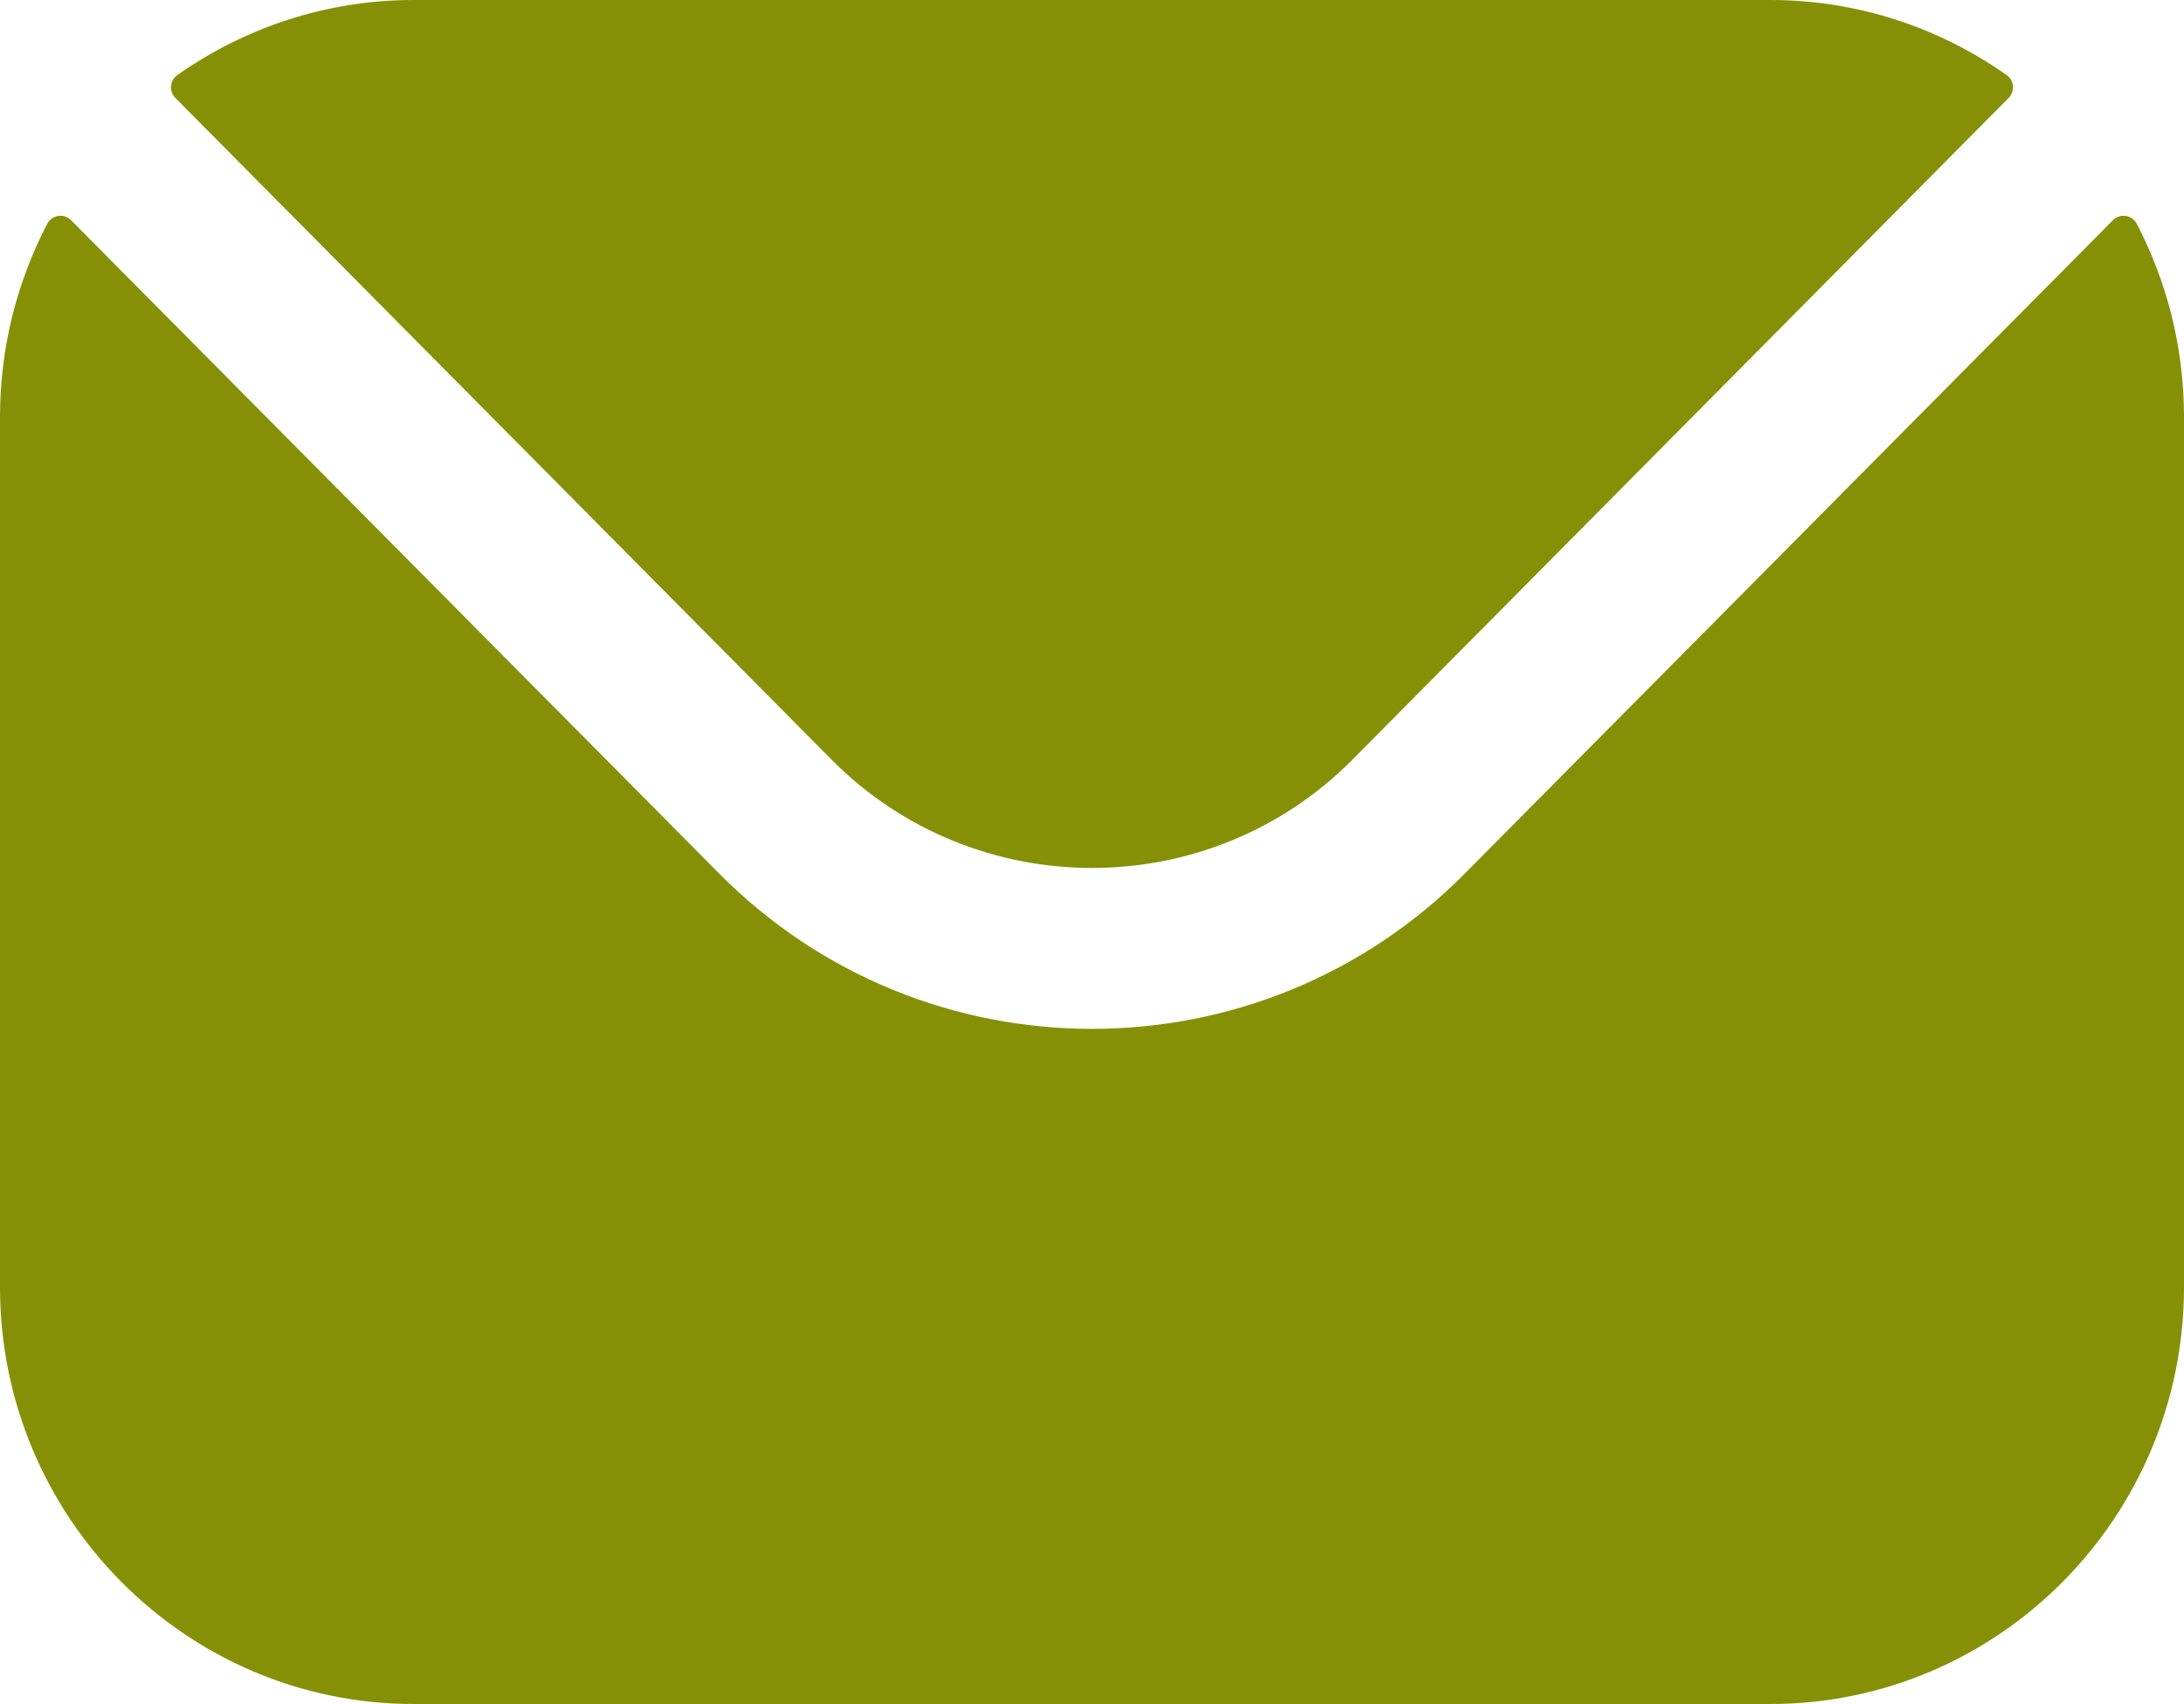 <svg width="50" height="39" viewBox="0 0 50 39" fill="none" xmlns="http://www.w3.org/2000/svg">
<path fill-rule="evenodd" clip-rule="evenodd" d="M4.016 2.243L19.043 17.392C22.32 20.688 27.677 20.691 30.957 17.392L45.984 2.243C46.136 2.09 46.114 1.839 45.938 1.716C44.405 0.639 42.541 0 40.532 0H9.468C7.459 0 5.595 0.639 4.062 1.716C3.886 1.839 3.864 2.09 4.016 2.243ZM0 9.541C0 7.949 0.392 6.445 1.081 5.123C1.189 4.917 1.463 4.875 1.627 5.04L16.463 19.991C21.162 24.732 28.836 24.735 33.537 19.991L48.373 5.04C48.537 4.875 48.811 4.917 48.919 5.123C49.608 6.445 50 7.949 50 9.541V29.459C50 34.724 45.75 39 40.532 39H9.468C4.25 39 0 34.724 0 29.459V9.541Z" fill="#869006"/>
</svg>
